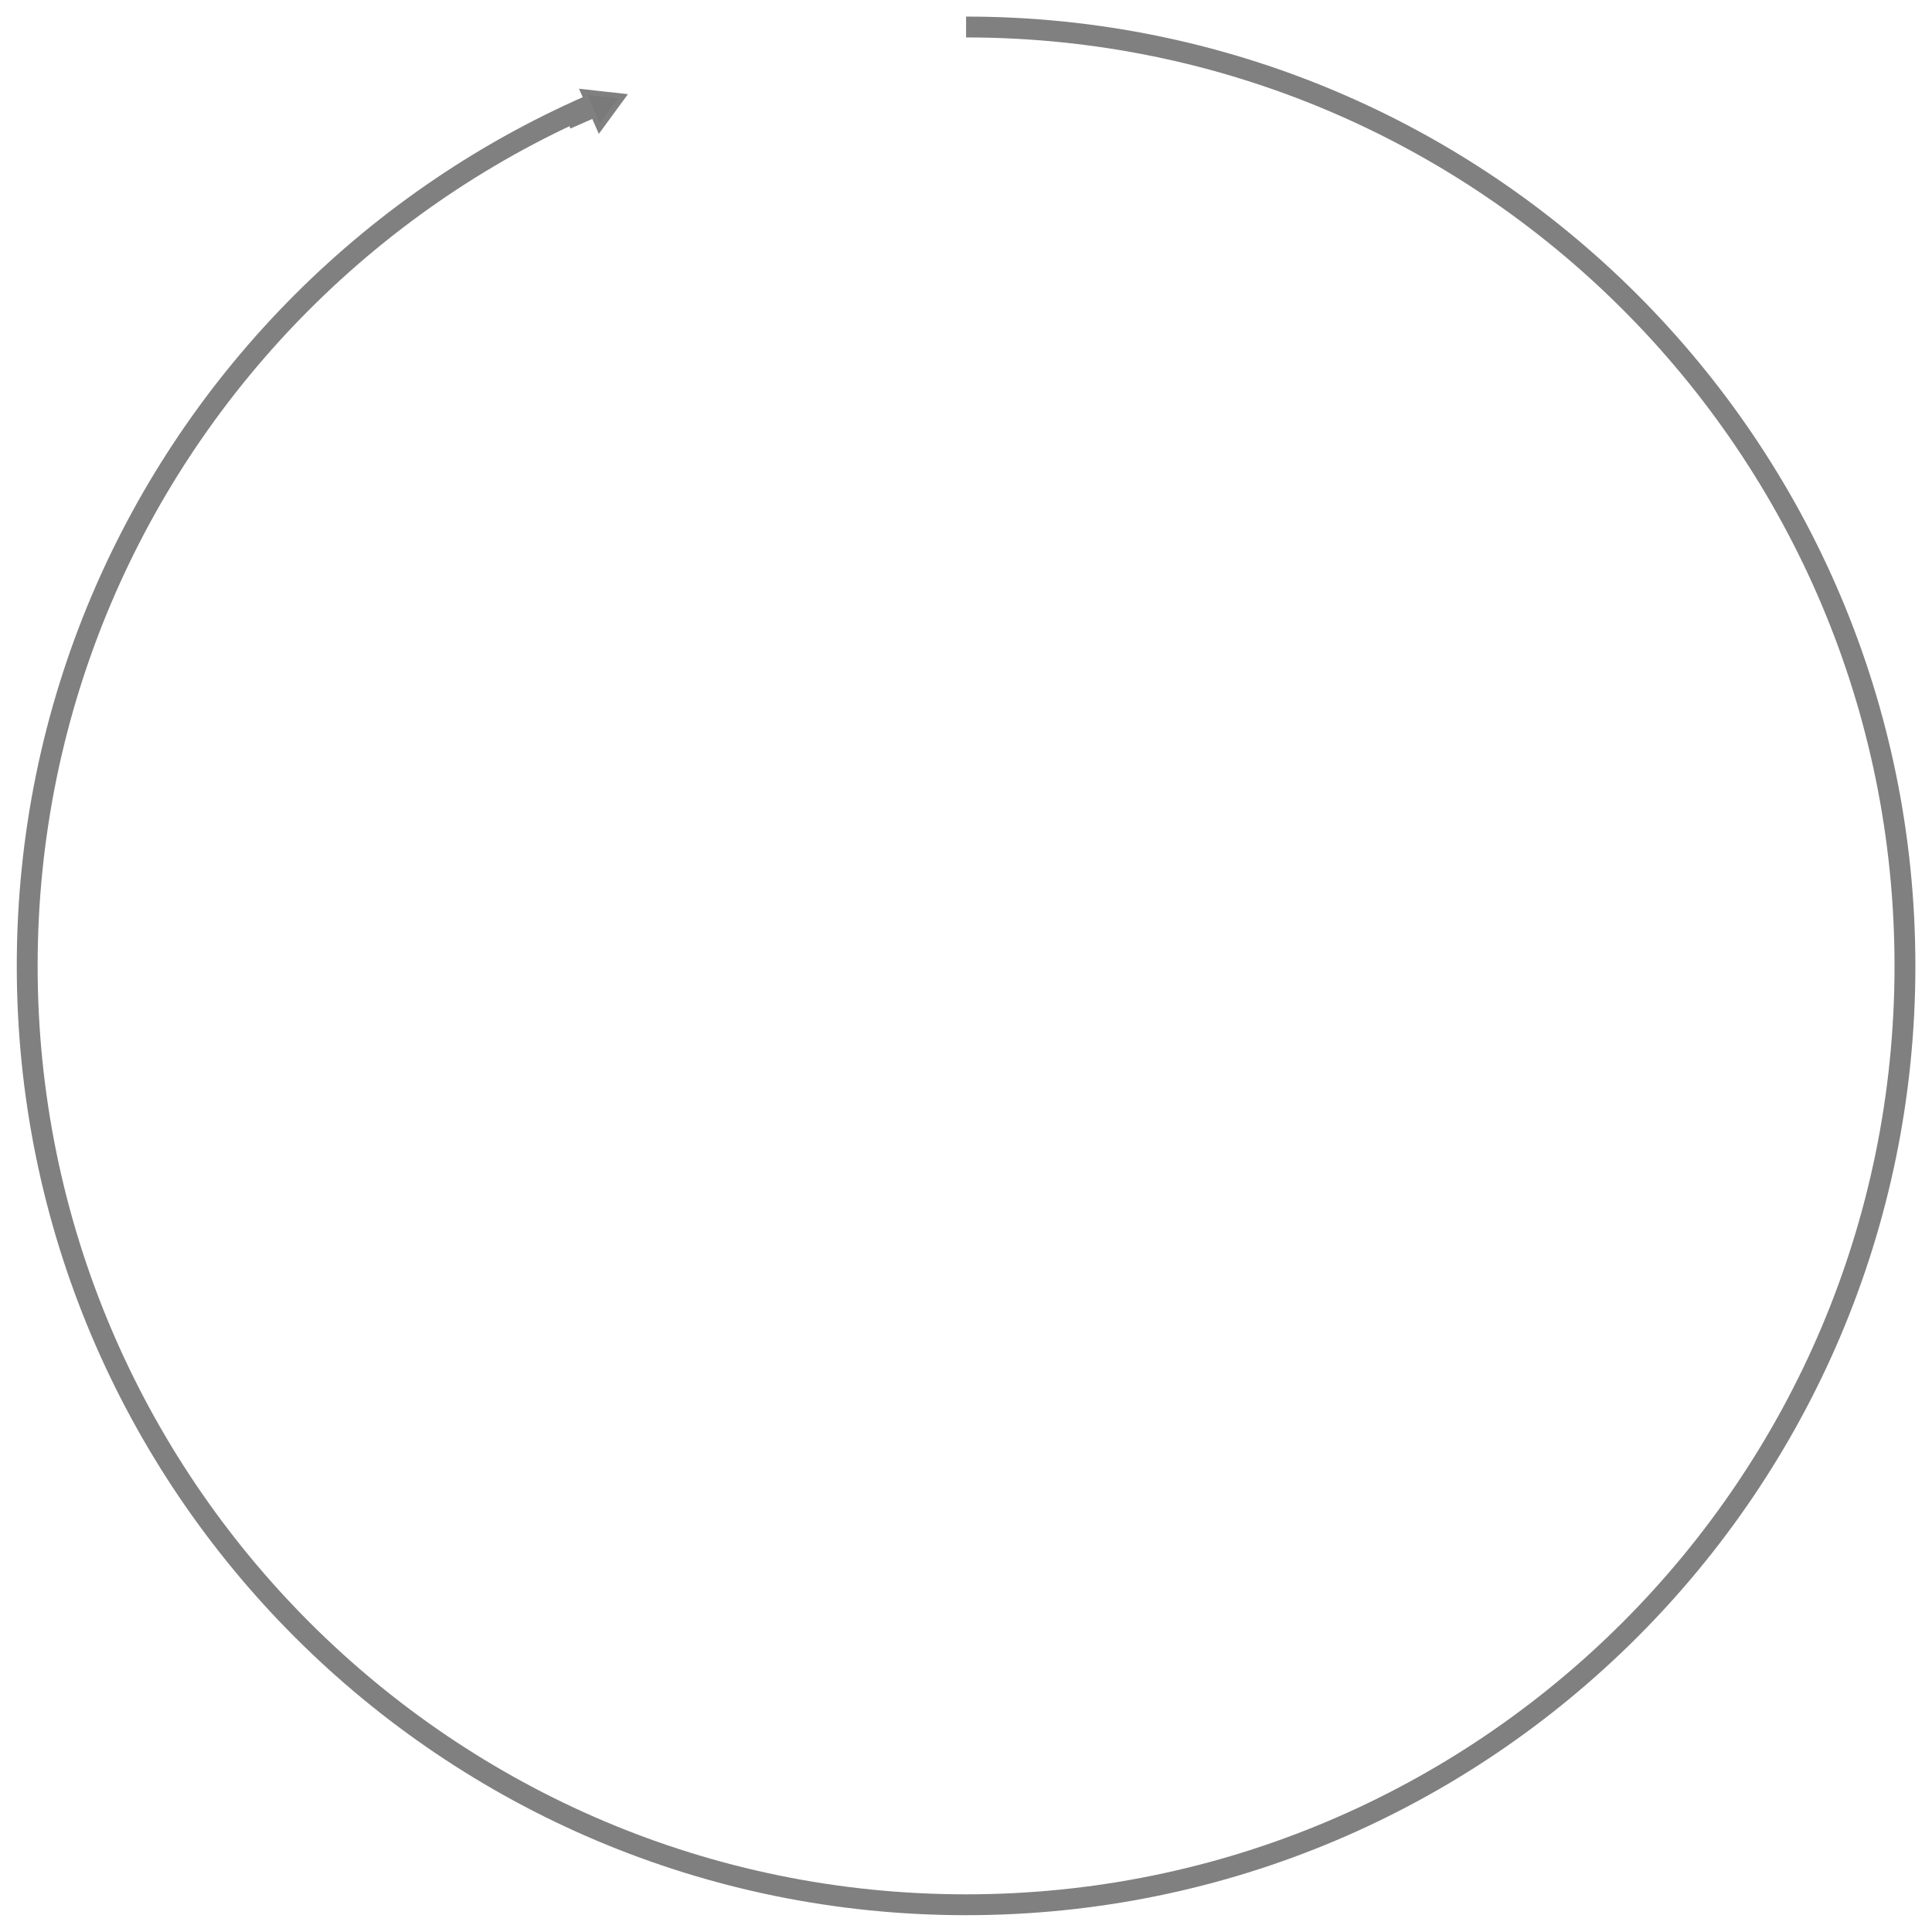 <?xml version="1.0" encoding="UTF-8" standalone="no"?>
<svg
   xmlns:dc="http://purl.org/dc/elements/1.1/"
   xmlns:cc="http://creativecommons.org/ns#"
   xmlns:rdf="http://www.w3.org/1999/02/22-rdf-syntax-ns#"
   xmlns:svg="http://www.w3.org/2000/svg"
   xmlns="http://www.w3.org/2000/svg"
   width="49mm"
   height="49mm"
   viewBox="0 0 49 49"
   version="1.1"
   id="svg6884">
  <defs
     id="defs6878">
    <marker
       style="overflow:visible"
       id="marker1162"
       refX="0.0"
       refY="0.0"
       orient="auto">
      <path
         transform="scale(0.8)"
         style="fill-rule:evenodd;stroke:#808080;stroke-width:1pt;stroke-opacity:1;fill:#7a7a7a;fill-opacity:1"
         d="M 5.77,0.0 L -2.88,5.0 L -2.88,-5.0 L 5.77,0.0 z "
         id="path977" />
    </marker>
    <marker
       orient="auto"
       refY="0"
       refX="0"
       id="TriangleOutL"
       style="overflow:visible">
      <path
         id="path1206"
         d="M 5.77,0 -2.88,5 V -5 Z"
         style="fill:#ff0000;fill-opacity:1;fill-rule:evenodd;stroke:none;stroke-width:1pt;stroke-opacity:1"
         transform="scale(0.8)" />
    </marker>
  </defs>
  <path
     id="circle27"
     d="m 24.502,0.685 c 13.151,0 23.812,10.661 23.812,23.812 0,13.151 -10.661,23.812 -23.812,23.812 -13.151,0 -23.812,-10.661 -23.812,-23.812 0,-3.288 0.666,-6.42 1.871,-9.269 C 3.766,12.38 5.509,9.815 7.664,7.66 9.819,5.505 12.384,3.762 15.233,2.557"
     style="fill:none;fill-opacity:1;stroke:#808080;stroke-width:0.529;stroke-opacity:1" />
  <path
     id="path1062"
     d="M 14.383,3.066 15.266,2.678"
     style="fill:#7a7a7a;fill-opacity:1;stroke:#808080;stroke-width:0.423;stroke-linecap:butt;stroke-linejoin:miter;stroke-miterlimit:4;stroke-dasharray:none;stroke-opacity:1;marker-end:url(#marker1162)" />
</svg>

